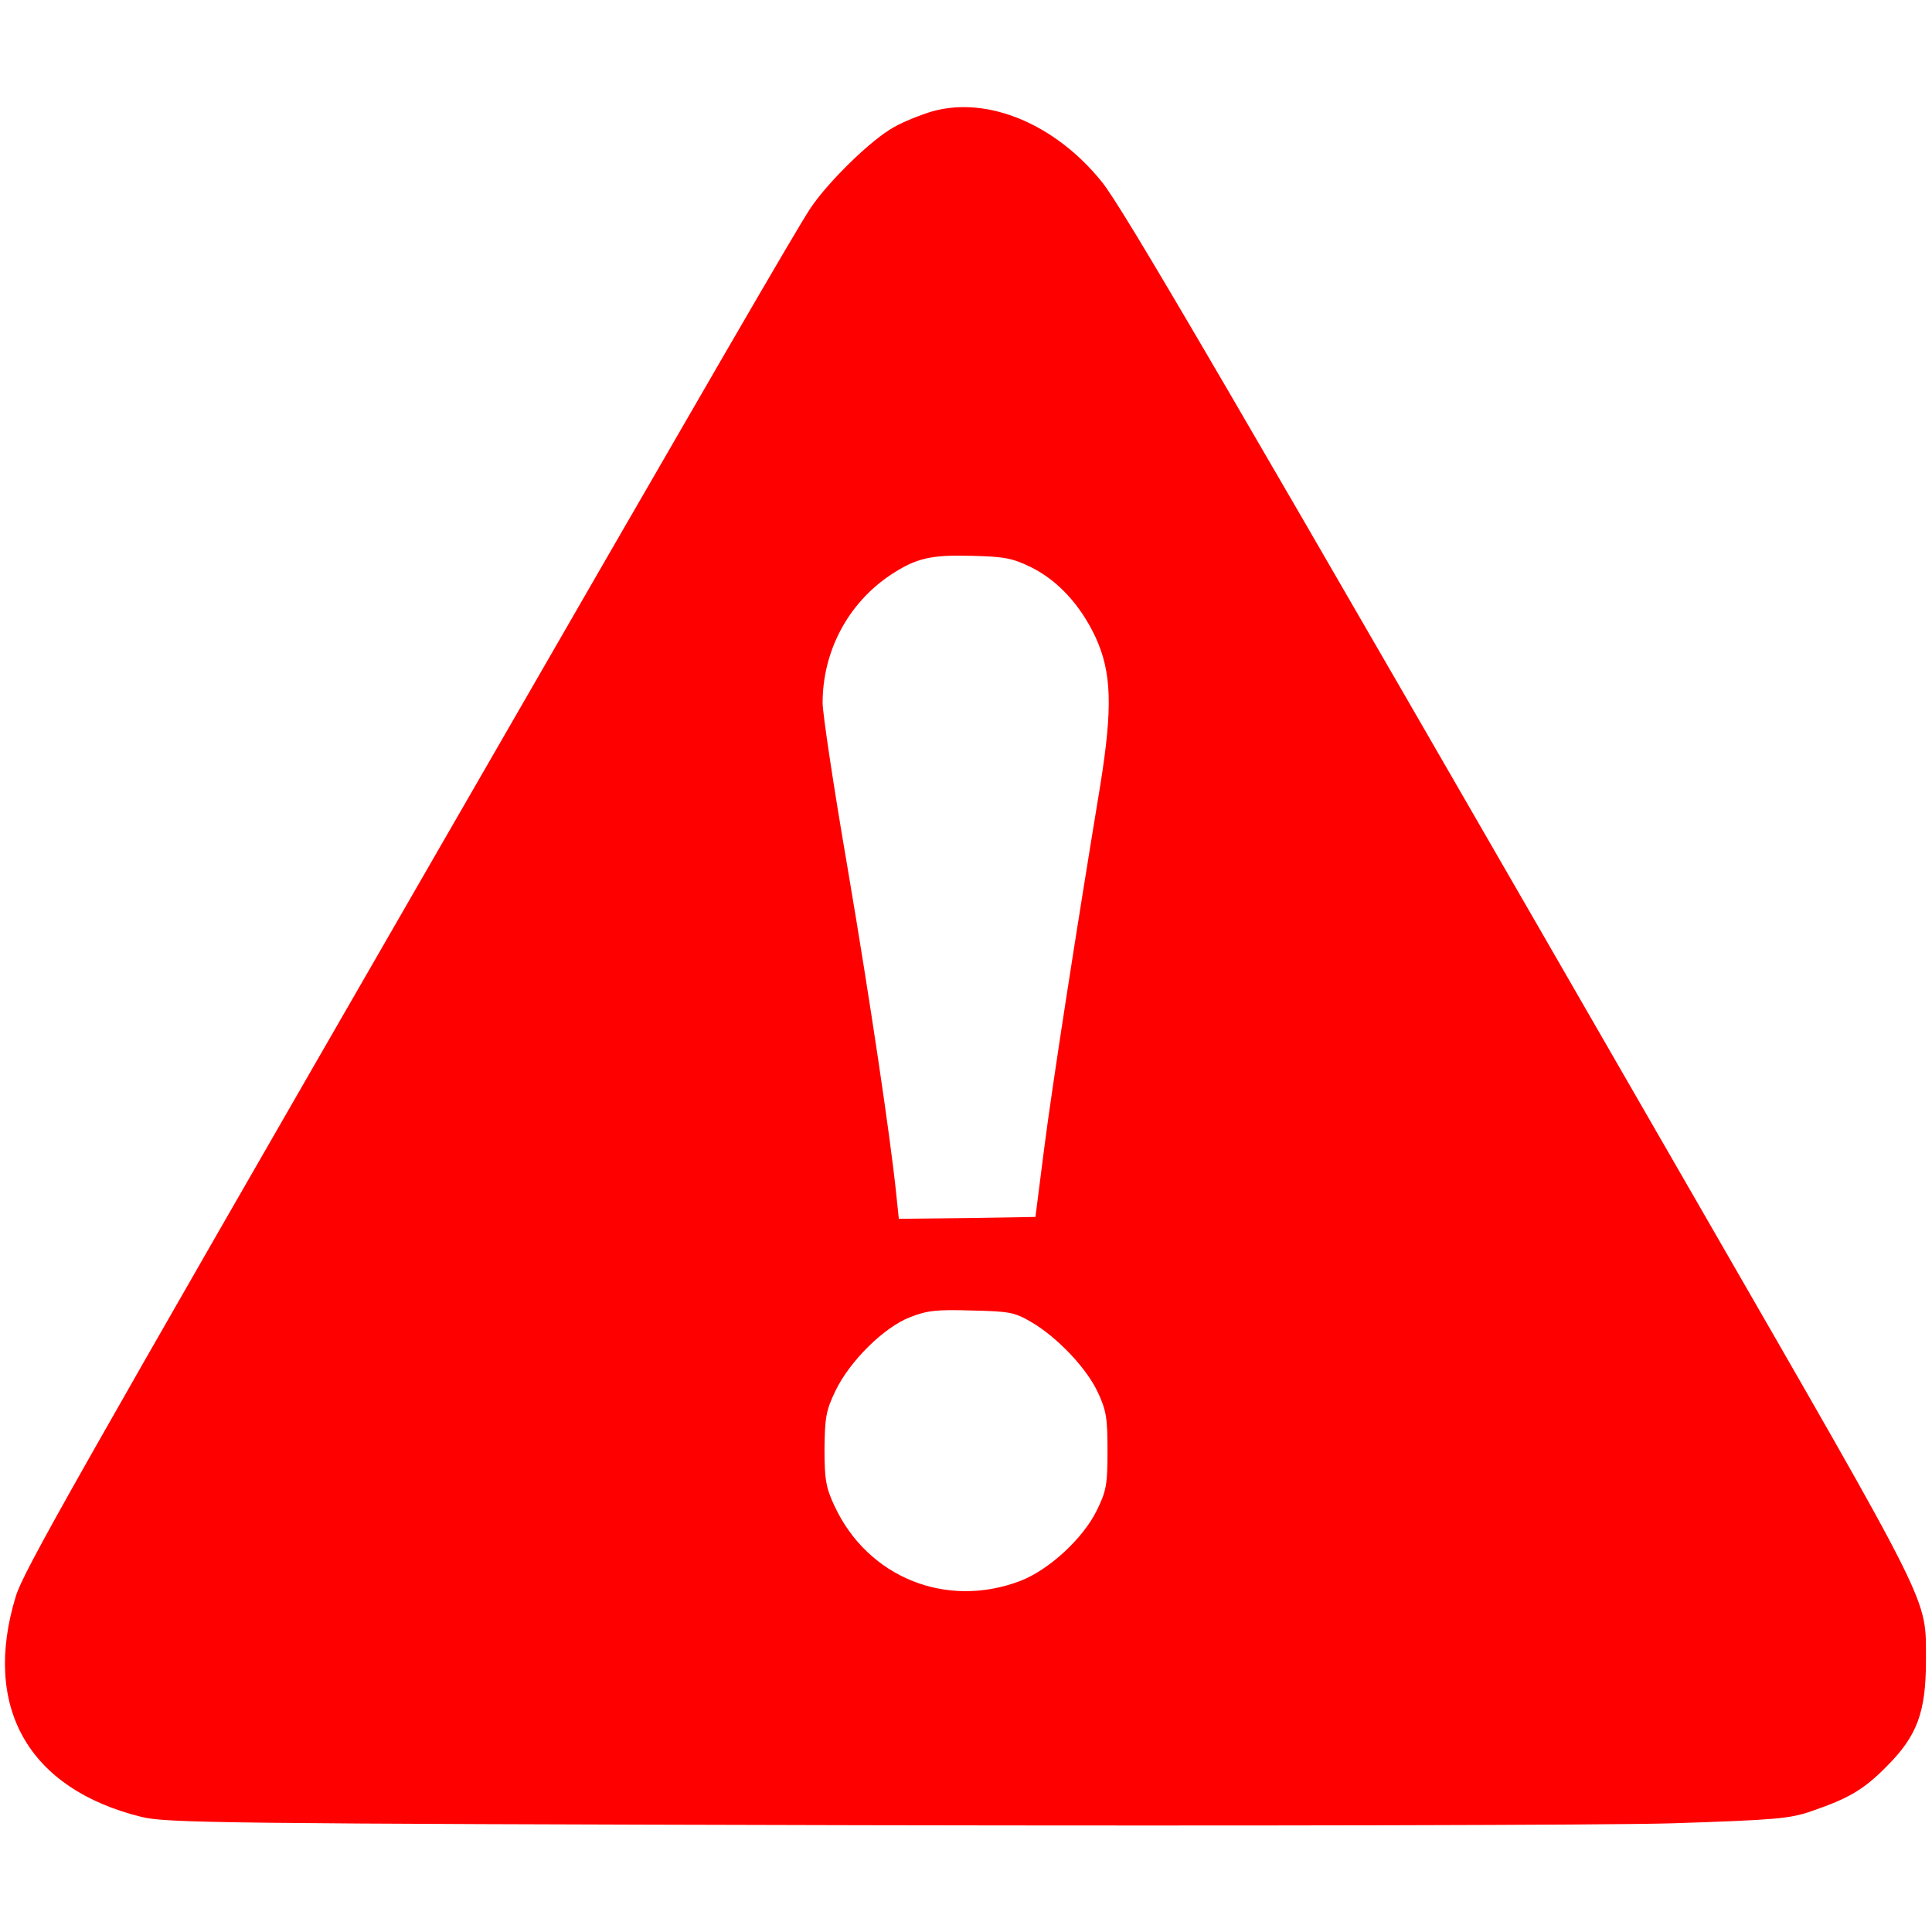<svg version="1.0" xmlns="http://www.w3.org/2000/svg"
     width="512pt" height="512pt" viewBox="0 0 512 512"
     preserveAspectRatio="xMidYMid meet">

    <g transform="translate(0,512) scale(0.1,-0.1)"
       fill="red" stroke="none">
        <path d="M2471 4825 c-30 -9 -76 -27 -102 -42 -59 -32 -175 -145 -222 -216
-37 -56 -255 -432 -987 -1702 -981 -1702 -1097 -1908 -1118 -1975 -90 -294 33
-511 333 -585 65 -16 202 -18 1910 -22 1037 -2 1973 0 2145 5 274 9 312 12
370 32 99 34 139 57 200 119 81 81 104 144 104 281 -1 171 27 114 -607 1215
-1264 2194 -1520 2632 -1577 2703 -123 153 -302 228 -449 187z m261 -1208 c71
-35 131 -100 171 -185 43 -93 46 -186 13 -392 -64 -388 -128 -800 -149 -965
l-23 -180 -181 -3 -181 -2 -7 67 c-15 146 -68 505 -130 870 -36 209 -65 403
-65 430 0 138 68 265 181 340 67 44 106 53 214 50 86 -2 108 -6 157 -30z m0
-2000 c69 -40 147 -122 177 -186 23 -49 26 -69 26 -156 0 -89 -3 -106 -28
-157 -37 -76 -128 -159 -204 -188 -196 -74 -403 10 -491 198 -23 49 -27 70
-27 152 1 84 4 102 29 154 38 79 128 168 197 195 45 18 72 21 164 18 100 -2
114 -5 157 -30z"/>
    </g>
</svg>
